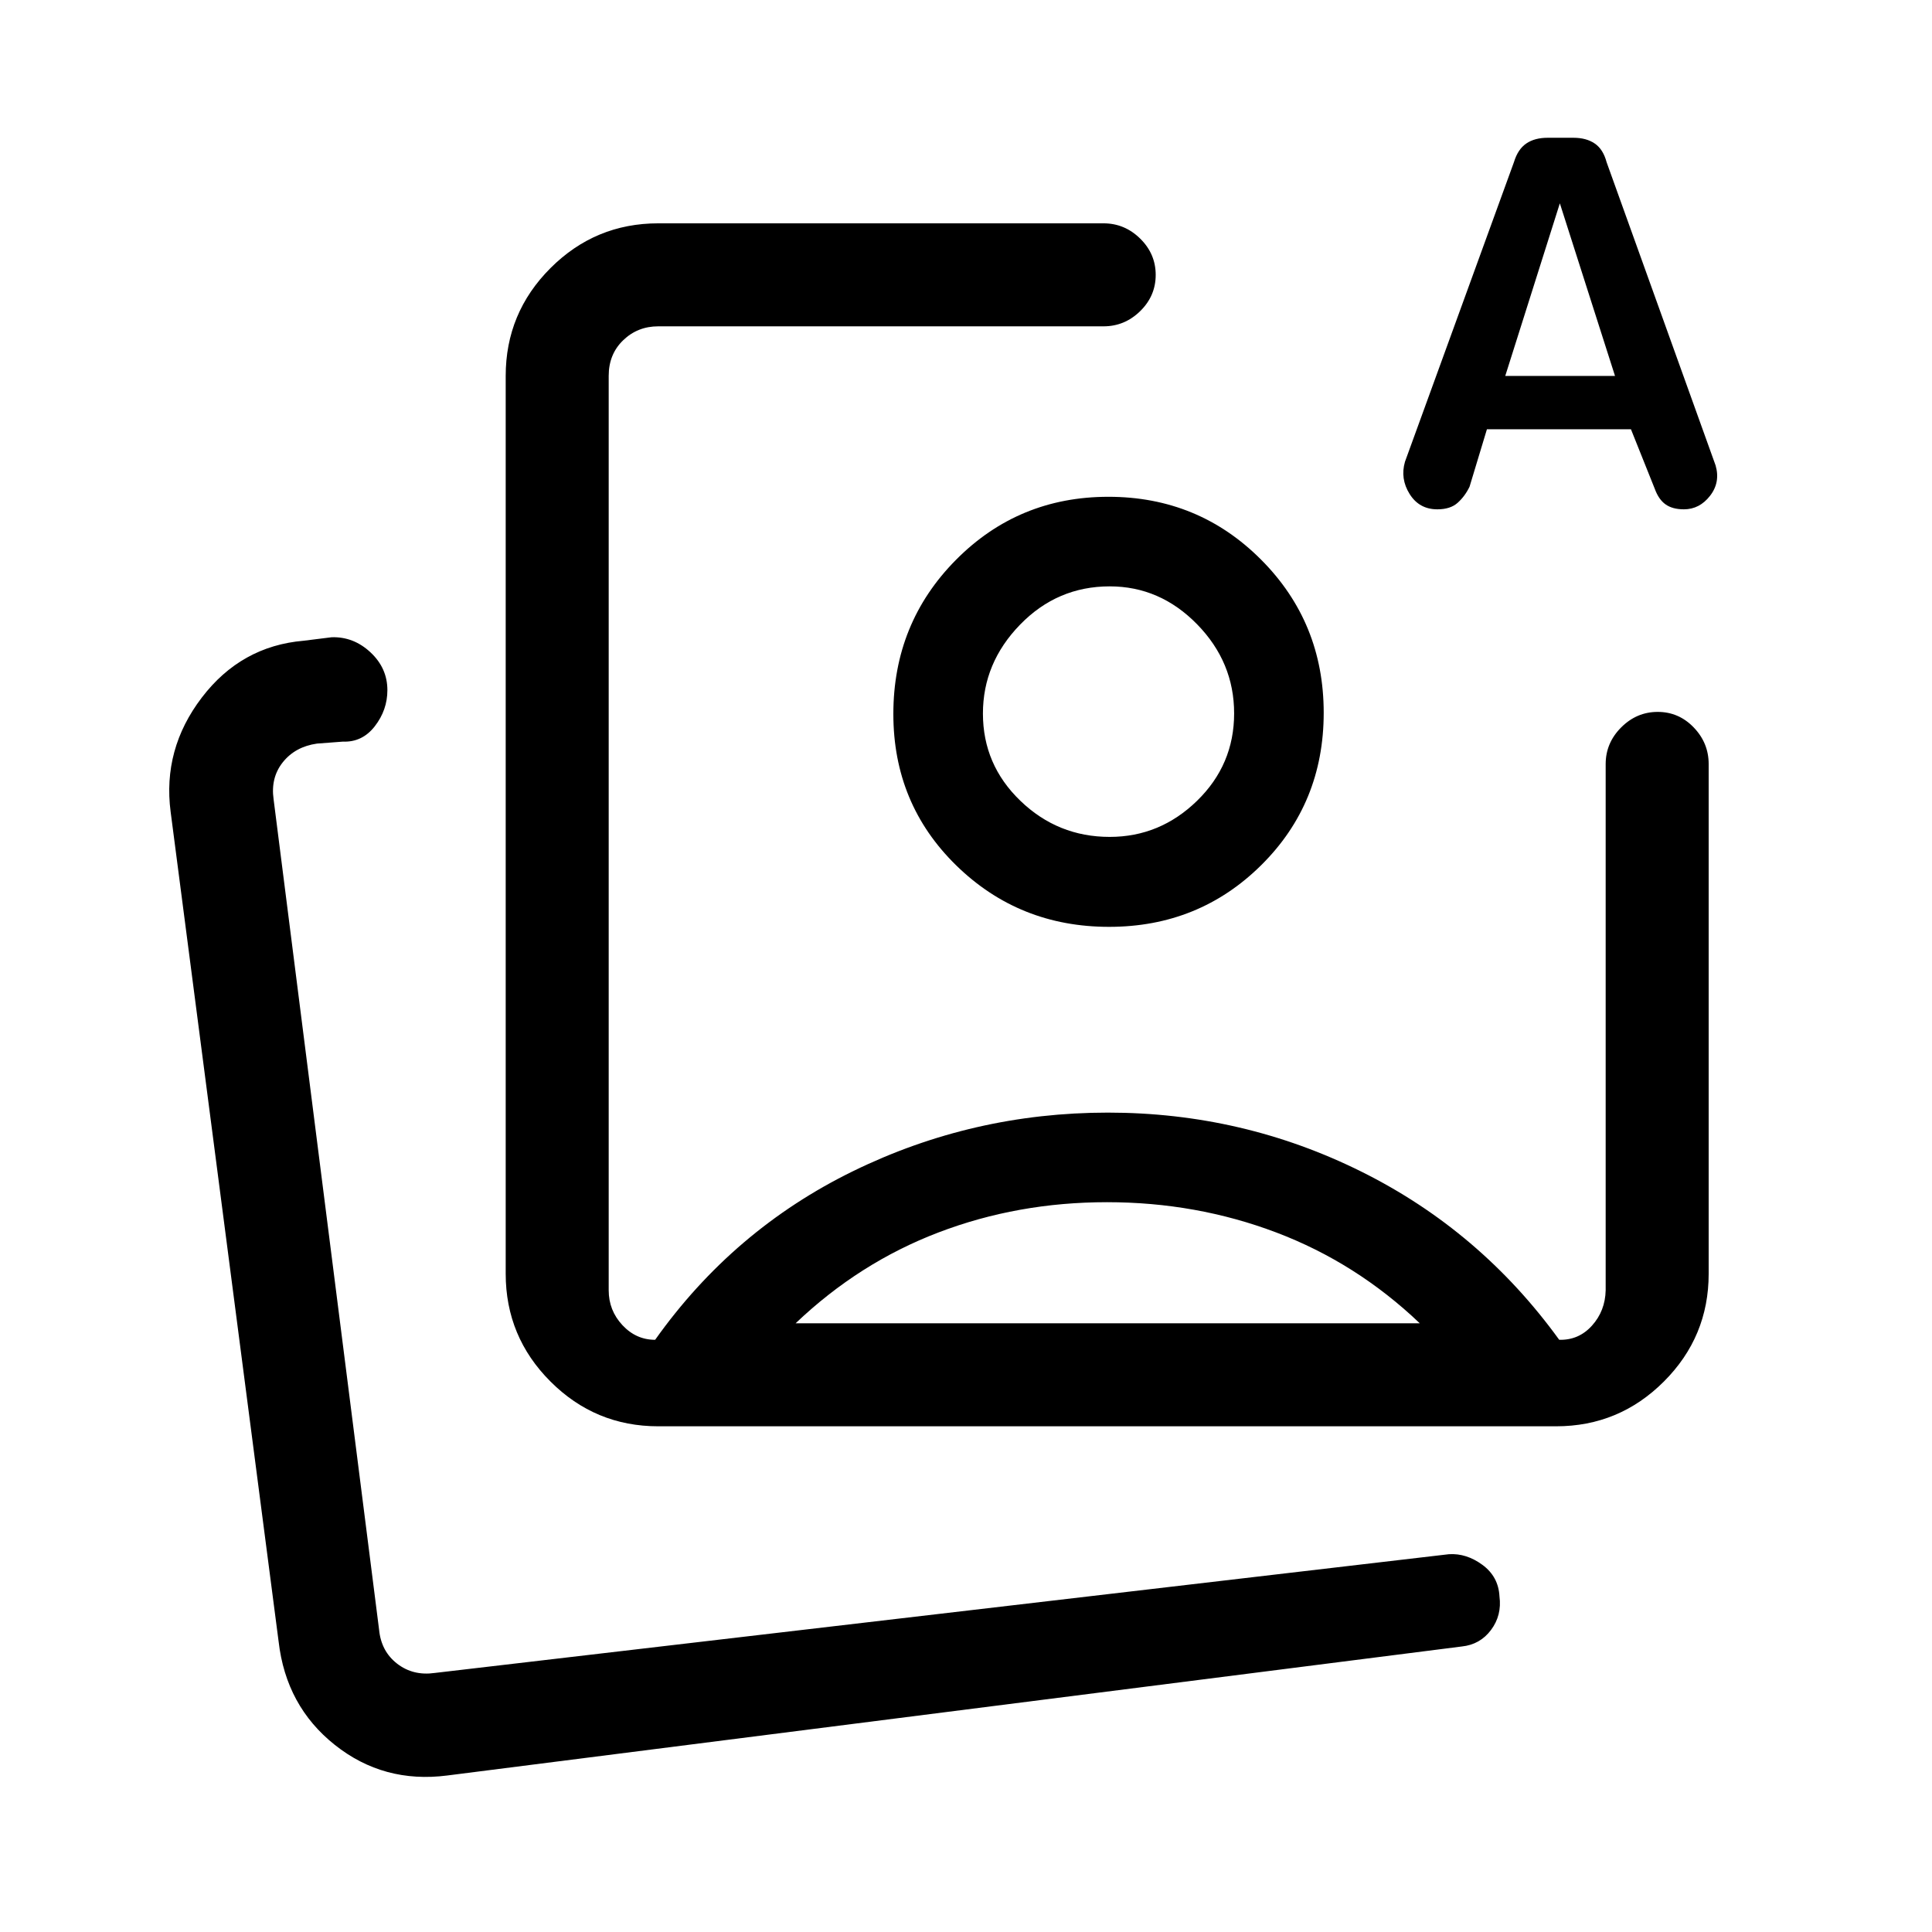 <svg xmlns="http://www.w3.org/2000/svg" height="40" viewBox="0 -960 960 960" width="40"><path d="M327.08-251.28q-31.31 0-53.55-22.25-22.25-22.24-22.25-53.55v-446.15q0-31.3 22.25-53.55 22.24-22.25 53.55-22.25h221.25q10.5 0 18.21 7.58 7.72 7.58 7.72 18.04 0 10.47-7.72 18.02-7.71 7.54-18.21 7.54H327.08q-10.26 0-17.44 6.93-7.18 6.92-7.18 17.69v454.36q0 10 6.8 17.31 6.79 7.3 16.28 7.3 38.84-54.71 98.35-83.8 59.5-29.09 126.59-29.09 67.05 0 126.07 29.37 59.02 29.36 98.22 83.52 9.74.24 16.29-7.06 6.56-7.29 6.79-17.55v-261.46q0-10.5 7.69-18.21 7.7-7.72 18.17-7.72 10.47 0 17.89 7.72 7.43 7.71 7.43 18.21v253.25q0 31.31-22.25 53.55-22.25 22.25-53.55 22.25H327.08Zm223.33-354.36Zm188.43-141.05-8.63 28.54q-2.31 4.77-5.93 8-3.61 3.23-10.07 3.23-9.01 0-13.78-7.62-4.76-7.61-2.3-16.05l54.16-148.9q1.93-6.36 6.1-9.2 4.18-2.85 10.6-2.85h12.83q6.42 0 10.59 2.85 4.18 2.84 5.89 9.26l54.16 150.68q2.46 8.41-2.76 15.12-5.22 6.71-12.98 6.71-5.62 0-9.07-2.42-3.46-2.42-5.42-7.81l-11.82-29.54h-71.57Zm9.11-26.51h54.54l-27.41-85.77-27.13 85.77Zm-197.9 410.56q-44.36 0-83.74 15.04-39.39 15.04-70.98 45.14h310.16q-31.59-30.1-71.34-45.14-39.74-15.04-84.1-15.04Zm.7-350.51q44.71 0 75.85 31.21 31.14 31.21 31.14 76.11 0 44.91-30.97 75.64-30.97 30.73-75.68 30.73-44.71 0-75.95-30.53-31.24-30.53-31.24-75.24 0-45.16 31.07-76.54 31.08-31.38 75.78-31.38Zm.66 44.51q-26.03 0-44.51 18.99-18.49 19-18.49 44.2 0 25.45 18.62 43.37 18.61 17.93 44.38 17.93 24.98 0 43.4-17.94 18.42-17.94 18.42-43.43 0-25.48-18.42-44.3-18.42-18.82-43.4-18.82ZM222.28-77.77q-31.65 4.08-55.9-15.19t-27.94-51.4L84.79-556.59q-4.07-31.15 15.47-56.77 19.53-25.61 50.61-28.26l13.98-1.74q10.89-.31 19.26 7.52 8.38 7.83 8.38 18.77 0 9.85-6.23 17.91-6.22 8.05-15.9 7.67l-12.87.98q-10.77 1.54-16.93 9.23-6.15 7.69-4.61 18.46l52.41 412.56q1.02 10.77 8.97 16.93 7.95 6.15 18.72 4.61l503.9-59q8.7-.56 16.66 5.29 7.97 5.86 8.47 15.69 1.23 9.38-4.19 16.64-5.41 7.27-14.53 8.23l-504.08 64.1Zm-37.51-47.87Z"/></svg>